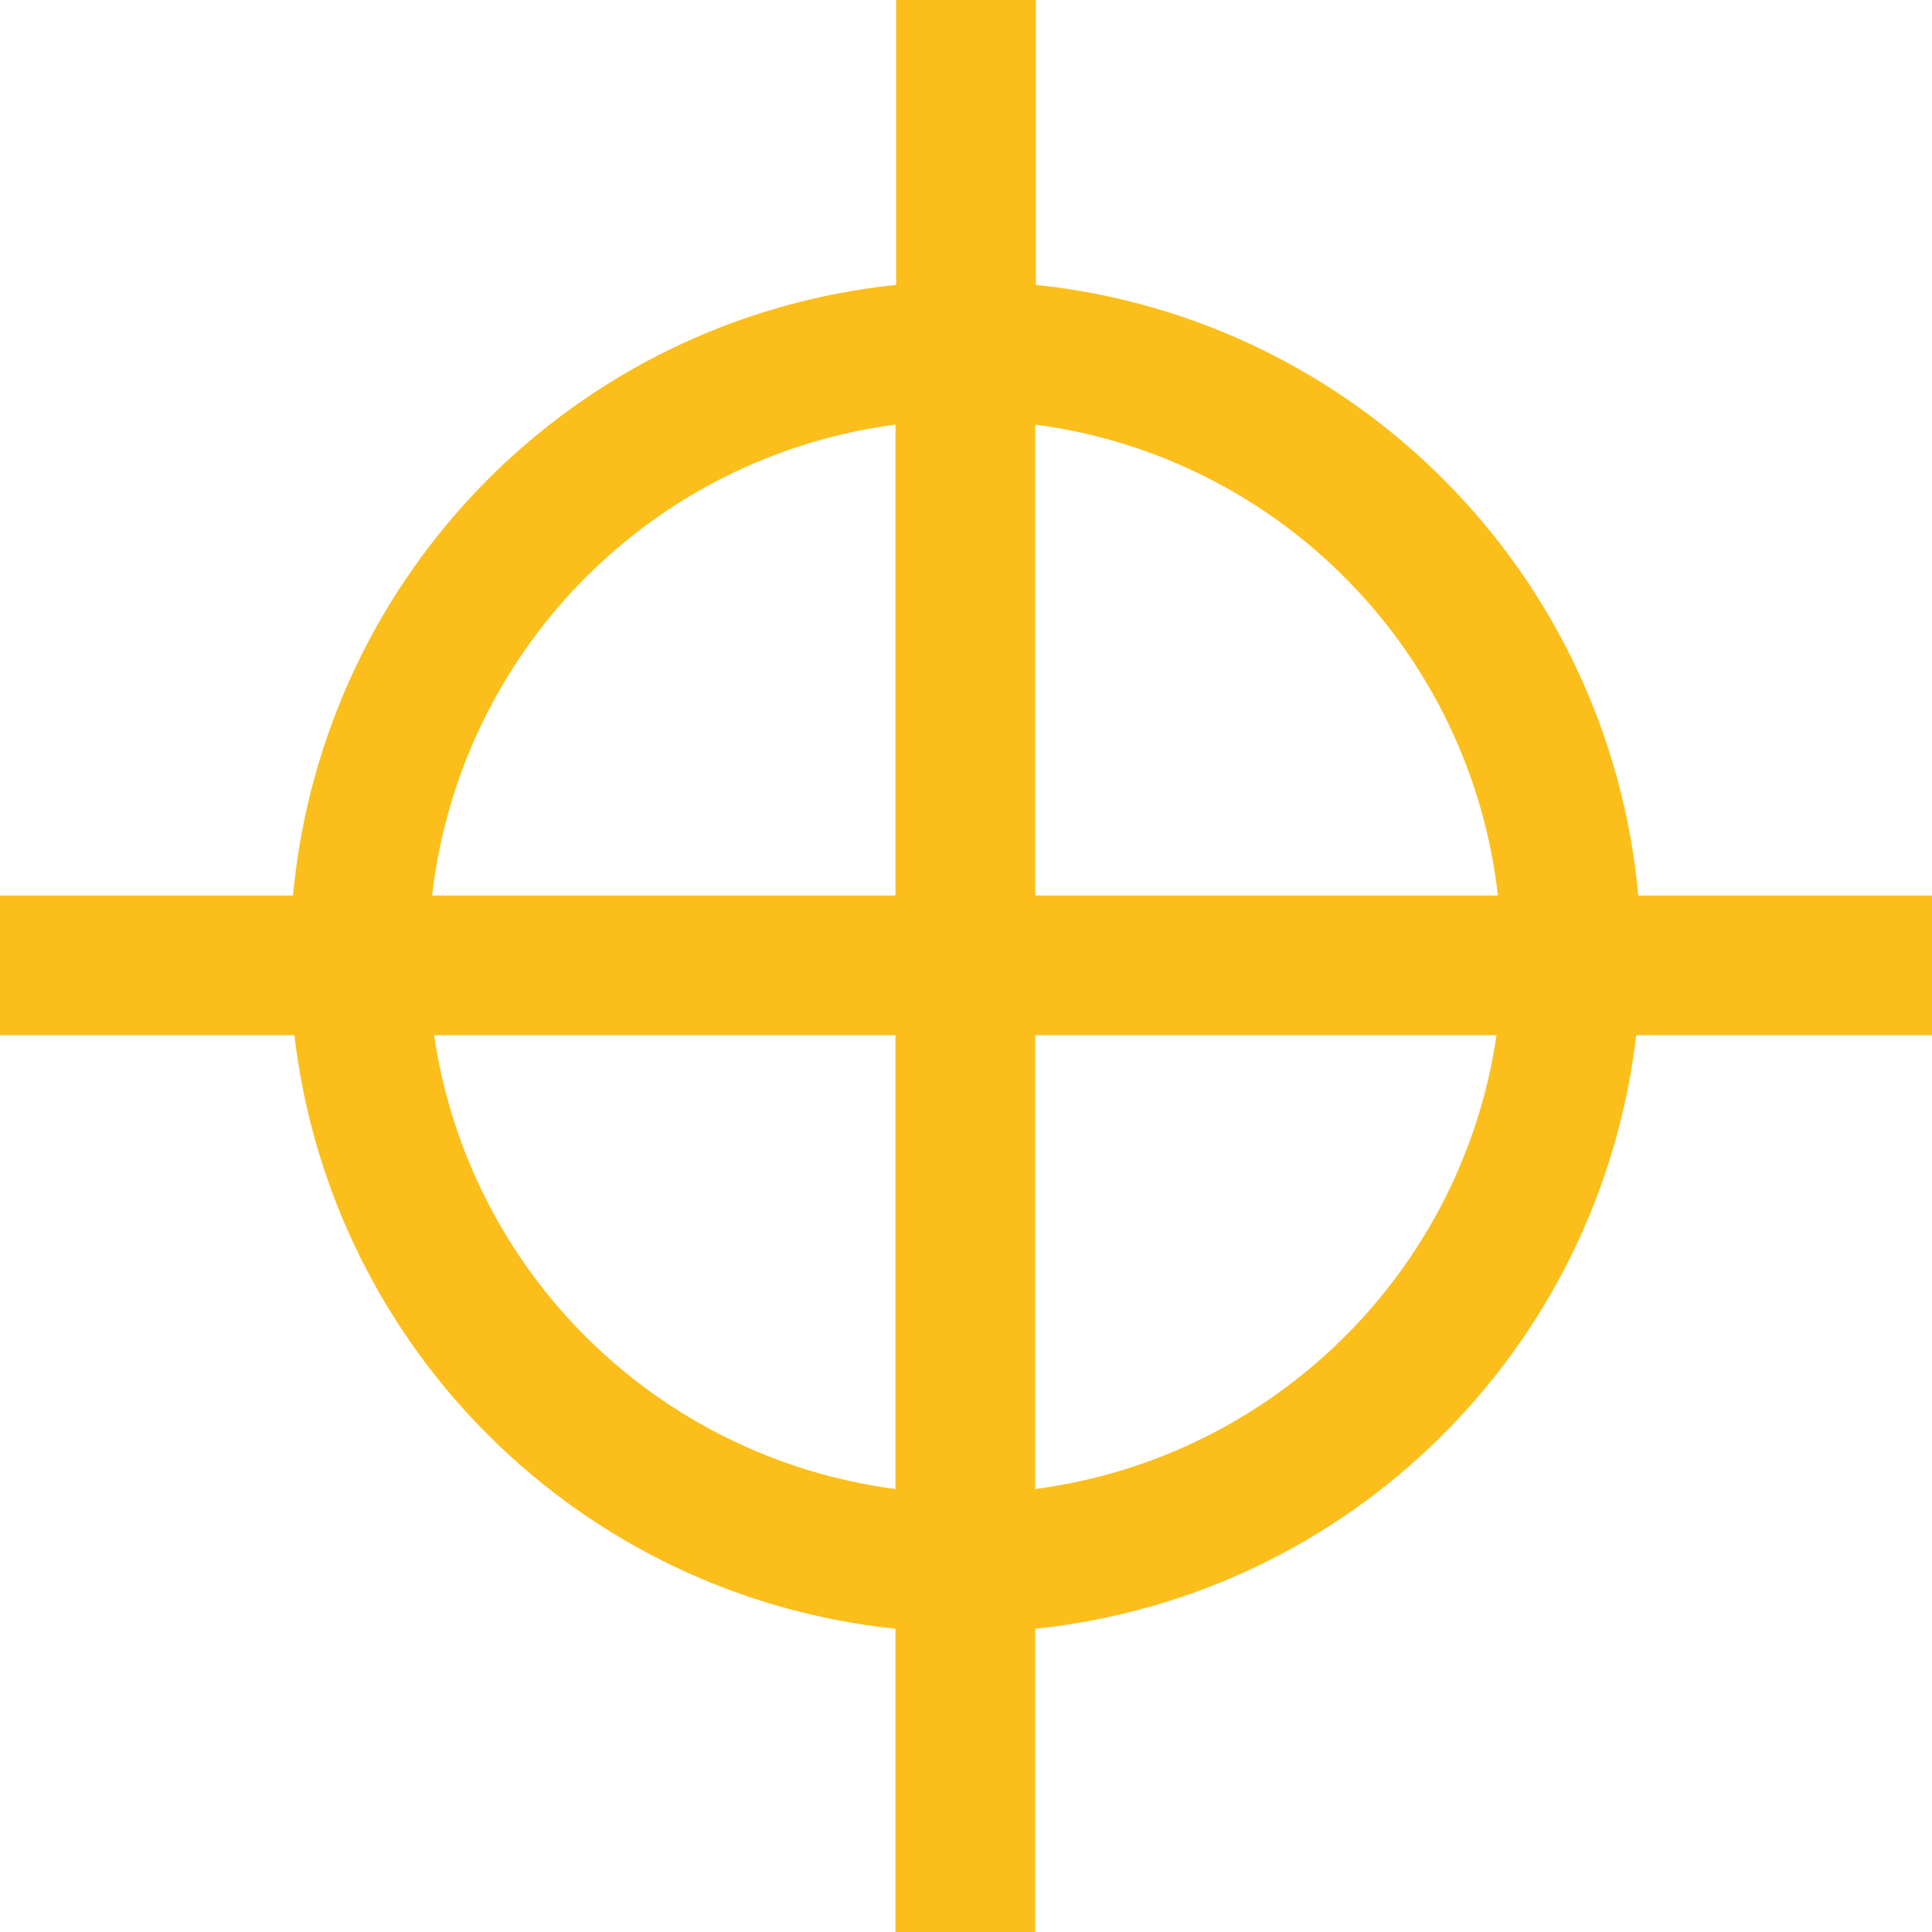 <?xml version="1.0" encoding="utf-8"?>
<!-- Generator: Adobe Illustrator 28.2.0, SVG Export Plug-In . SVG Version: 6.00 Build 0)  -->
<svg version="1.1" id="Calque_1" xmlns="http://www.w3.org/2000/svg" xmlns:xlink="http://www.w3.org/1999/xlink" x="0px" y="0px"
	 viewBox="0 0 283.5 283.5" style="enable-background:new 0 0 283.5 283.5;" xml:space="preserve">
<style type="text/css">
	.st0{fill:#FCBE1A;}
</style>
<path class="st0" d="M283.5,131.4h-43.1c-4.3-47.2-41.4-84.7-88.4-89.6V0h-20.5v41.8c-47.1,4.9-84.1,42.3-88.5,89.6H0v20.5h43.2
	c5.4,46.1,42,82.3,88.2,87.1v44.5h20.5V239c46.2-4.8,82.8-41,88.2-87.1h43.4V131.4z M219.8,131.4h-67.9V62.3
	C187.6,67,215.7,95.4,219.8,131.4z M131.4,62.3v69.1h-68C67.6,95.4,95.6,67,131.4,62.3z M63.7,151.9h67.7v66.6
	C96.4,213.9,68.8,186.7,63.7,151.9z M151.9,218.5v-66.6h67.7C214.5,186.7,186.8,213.9,151.9,218.5z"/>
</svg>

